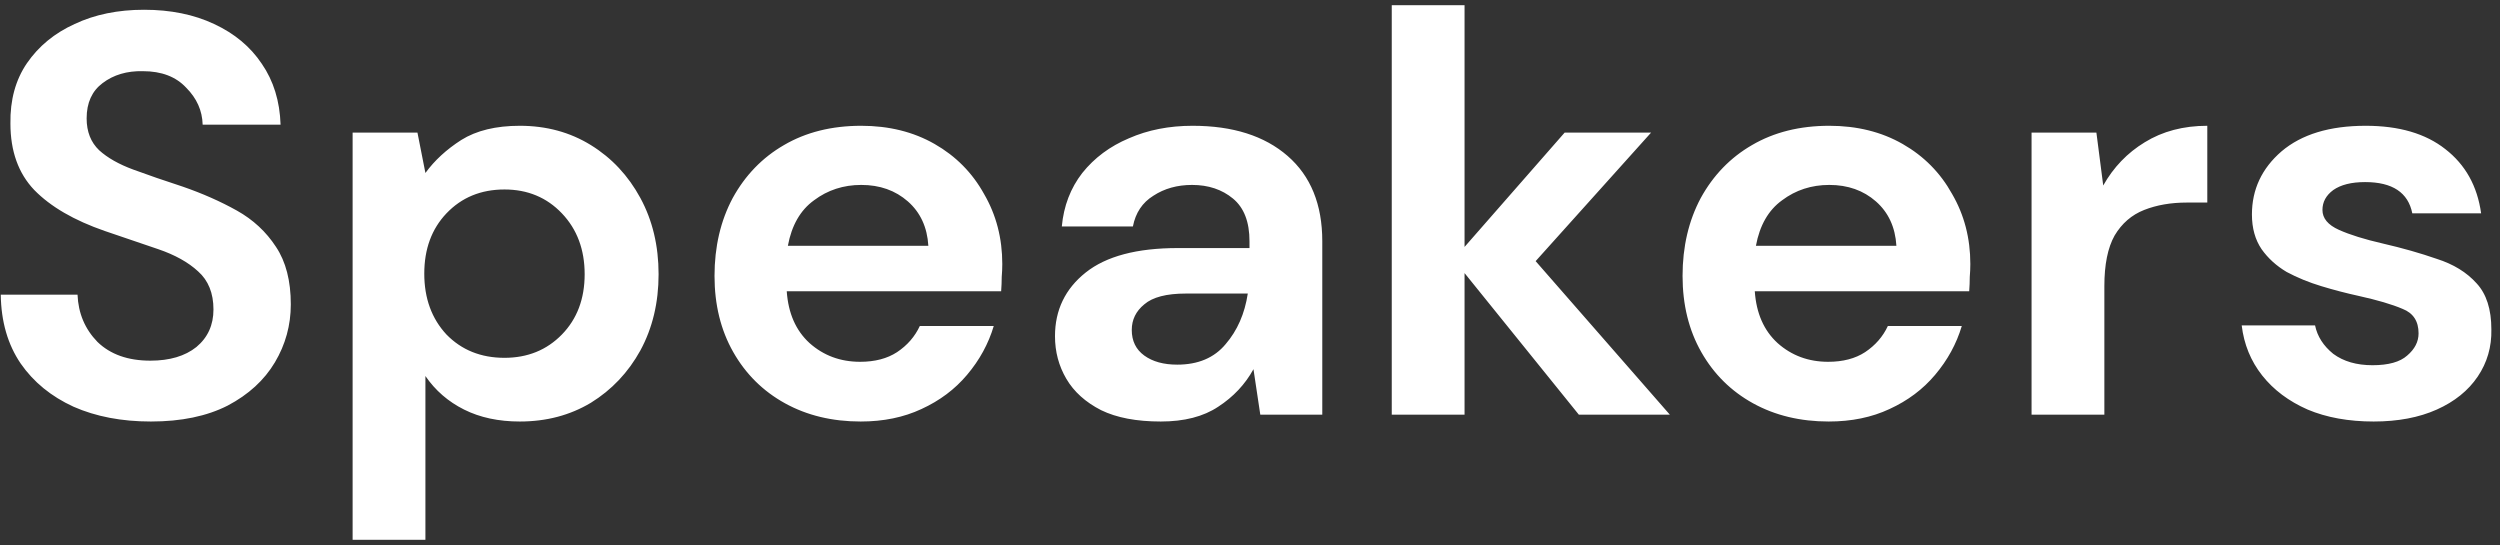 <svg xmlns="http://www.w3.org/2000/svg" width="211" height="46" fill="none" viewBox="0 0 211 46"><rect x="0" y="0" width="211" height="46" fill="#333333" stroke="none"/><path fill="#fff" d="M12.736 35.576C10.272 35.576 8.096 35.16 6.208 34.328C4.32 33.464 2.832 32.248 1.744 30.68C0.656 29.08 0.096 27.144 0.064 24.872H6.544C6.608 26.44 7.168 27.768 8.224 28.856C9.312 29.912 10.8 30.44 12.688 30.44C14.32 30.44 15.616 30.056 16.576 29.288C17.536 28.488 18.016 27.432 18.016 26.12C18.016 24.744 17.584 23.672 16.72 22.904C15.888 22.136 14.768 21.512 13.36 21.032C11.952 20.552 10.448 20.04 8.848 19.496C6.256 18.6 4.272 17.448 2.896 16.04C1.552 14.632 0.88 12.76 0.88 10.424C0.848 8.44 1.312 6.744 2.272 5.336C3.264 3.896 4.608 2.792 6.304 2.024C8 1.224 9.952 0.824 12.16 0.824C14.4 0.824 16.368 1.224 18.064 2.024C19.792 2.824 21.136 3.944 22.096 5.384C23.088 6.824 23.616 8.536 23.68 10.52H17.104C17.072 9.336 16.608 8.296 15.712 7.4C14.848 6.472 13.632 6.008 12.064 6.008C10.72 5.976 9.584 6.312 8.656 7.016C7.76 7.688 7.312 8.68 7.312 9.992C7.312 11.112 7.664 12.008 8.368 12.68C9.072 13.32 10.032 13.864 11.248 14.312C12.464 14.76 13.856 15.24 15.424 15.752C17.088 16.328 18.608 17 19.984 17.768C21.36 18.536 22.464 19.56 23.296 20.84C24.128 22.088 24.544 23.704 24.544 25.688C24.544 27.448 24.096 29.08 23.2 30.584C22.304 32.088 20.976 33.304 19.216 34.232C17.456 35.128 15.296 35.576 12.736 35.576ZM29.761 45.56V11.192H35.233L35.905 14.6C36.673 13.544 37.681 12.616 38.929 11.816C40.209 11.016 41.857 10.616 43.873 10.616C46.113 10.616 48.113 11.16 49.873 12.248C51.633 13.336 53.025 14.824 54.049 16.712C55.073 18.6 55.585 20.744 55.585 23.144C55.585 25.544 55.073 27.688 54.049 29.576C53.025 31.432 51.633 32.904 49.873 33.992C48.113 35.048 46.113 35.576 43.873 35.576C42.081 35.576 40.513 35.24 39.169 34.568C37.825 33.896 36.737 32.952 35.905 31.736V45.56H29.761ZM42.577 30.2C44.529 30.2 46.145 29.544 47.425 28.232C48.705 26.92 49.345 25.224 49.345 23.144C49.345 21.064 48.705 19.352 47.425 18.008C46.145 16.664 44.529 15.992 42.577 15.992C40.593 15.992 38.961 16.664 37.681 18.008C36.433 19.32 35.809 21.016 35.809 23.096C35.809 25.176 36.433 26.888 37.681 28.232C38.961 29.544 40.593 30.2 42.577 30.2ZM72.641 35.576C70.241 35.576 68.113 35.064 66.257 34.04C64.401 33.016 62.945 31.576 61.889 29.72C60.833 27.864 60.305 25.72 60.305 23.288C60.305 20.824 60.817 18.632 61.841 16.712C62.897 14.792 64.337 13.304 66.161 12.248C68.017 11.16 70.193 10.616 72.689 10.616C75.025 10.616 77.089 11.128 78.881 12.152C80.673 13.176 82.065 14.584 83.057 16.376C84.081 18.136 84.593 20.104 84.593 22.28C84.593 22.632 84.577 23 84.545 23.384C84.545 23.768 84.529 24.168 84.497 24.584H66.401C66.529 26.44 67.169 27.896 68.321 28.952C69.505 30.008 70.929 30.536 72.593 30.536C73.841 30.536 74.881 30.264 75.713 29.72C76.577 29.144 77.217 28.408 77.633 27.512H83.873C83.425 29.016 82.673 30.392 81.617 31.64C80.593 32.856 79.313 33.816 77.777 34.52C76.273 35.224 74.561 35.576 72.641 35.576ZM72.689 15.608C71.185 15.608 69.857 16.04 68.705 16.904C67.553 17.736 66.817 19.016 66.497 20.744H78.353C78.257 19.176 77.681 17.928 76.625 17C75.569 16.072 74.257 15.608 72.689 15.608ZM97.969 35.576C95.921 35.576 94.241 35.256 92.929 34.616C91.617 33.944 90.641 33.064 90.001 31.976C89.361 30.888 89.041 29.688 89.041 28.376C89.041 26.168 89.905 24.376 91.633 23C93.361 21.624 95.953 20.936 99.409 20.936H105.457V20.36C105.457 18.728 104.993 17.528 104.065 16.76C103.137 15.992 101.985 15.608 100.609 15.608C99.361 15.608 98.273 15.912 97.345 16.52C96.417 17.096 95.841 17.96 95.617 19.112H89.617C89.777 17.384 90.353 15.88 91.345 14.6C92.369 13.32 93.681 12.344 95.281 11.672C96.881 10.968 98.673 10.616 100.657 10.616C104.049 10.616 106.721 11.464 108.673 13.16C110.625 14.856 111.601 17.256 111.601 20.36V35H106.369L105.793 31.16C105.089 32.44 104.097 33.496 102.817 34.328C101.569 35.16 99.953 35.576 97.969 35.576ZM99.361 30.776C101.121 30.776 102.481 30.2 103.441 29.048C104.433 27.896 105.057 26.472 105.313 24.776H100.081C98.449 24.776 97.281 25.08 96.577 25.688C95.873 26.264 95.521 26.984 95.521 27.848C95.521 28.776 95.873 29.496 96.577 30.008C97.281 30.52 98.209 30.776 99.361 30.776ZM117.464 35V0.44H123.608V20.84L132.056 11.192H139.352L129.608 22.04L140.936 35H133.256L123.608 23.048V35H117.464ZM154.344 35.576C151.944 35.576 149.816 35.064 147.96 34.04C146.104 33.016 144.648 31.576 143.592 29.72C142.536 27.864 142.008 25.72 142.008 23.288C142.008 20.824 142.52 18.632 143.544 16.712C144.6 14.792 146.04 13.304 147.864 12.248C149.72 11.16 151.896 10.616 154.392 10.616C156.728 10.616 158.792 11.128 160.584 12.152C162.376 13.176 163.768 14.584 164.76 16.376C165.784 18.136 166.296 20.104 166.296 22.28C166.296 22.632 166.28 23 166.248 23.384C166.248 23.768 166.232 24.168 166.2 24.584H148.104C148.232 26.44 148.872 27.896 150.024 28.952C151.208 30.008 152.632 30.536 154.296 30.536C155.544 30.536 156.584 30.264 157.416 29.72C158.28 29.144 158.92 28.408 159.336 27.512H165.576C165.128 29.016 164.376 30.392 163.32 31.64C162.296 32.856 161.016 33.816 159.48 34.52C157.976 35.224 156.264 35.576 154.344 35.576ZM154.392 15.608C152.888 15.608 151.56 16.04 150.408 16.904C149.256 17.736 148.52 19.016 148.2 20.744H160.056C159.96 19.176 159.384 17.928 158.328 17C157.272 16.072 155.96 15.608 154.392 15.608ZM171.464 35V11.192H176.936L177.512 15.656C178.376 14.12 179.544 12.904 181.016 12.008C182.52 11.08 184.28 10.616 186.296 10.616V17.096H184.568C183.224 17.096 182.024 17.304 180.968 17.72C179.912 18.136 179.08 18.856 178.472 19.88C177.896 20.904 177.608 22.328 177.608 24.152V35H171.464ZM200.335 35.576C198.223 35.576 196.367 35.24 194.767 34.568C193.167 33.864 191.887 32.904 190.927 31.688C189.967 30.472 189.391 29.064 189.199 27.464H195.391C195.583 28.392 196.095 29.192 196.927 29.864C197.791 30.504 198.895 30.824 200.239 30.824C201.583 30.824 202.559 30.552 203.167 30.008C203.807 29.464 204.127 28.84 204.127 28.136C204.127 27.112 203.679 26.424 202.783 26.072C201.887 25.688 200.639 25.32 199.039 24.968C198.015 24.744 196.975 24.472 195.919 24.152C194.863 23.832 193.887 23.432 192.991 22.952C192.127 22.44 191.423 21.8 190.879 21.032C190.335 20.232 190.063 19.256 190.063 18.104C190.063 15.992 190.895 14.216 192.559 12.776C194.255 11.336 196.623 10.616 199.663 10.616C202.479 10.616 204.719 11.272 206.383 12.584C208.079 13.896 209.087 15.704 209.407 18.008H203.599C203.247 16.248 201.919 15.368 199.615 15.368C198.463 15.368 197.567 15.592 196.927 16.04C196.319 16.488 196.015 17.048 196.015 17.72C196.015 18.424 196.479 18.984 197.407 19.4C198.335 19.816 199.567 20.2 201.103 20.552C202.767 20.936 204.287 21.368 205.663 21.848C207.071 22.296 208.191 22.984 209.023 23.912C209.855 24.808 210.271 26.104 210.271 27.8C210.303 29.272 209.919 30.6 209.119 31.784C208.319 32.968 207.167 33.896 205.663 34.568C204.159 35.24 202.383 35.576 200.335 35.576Z"/></svg>